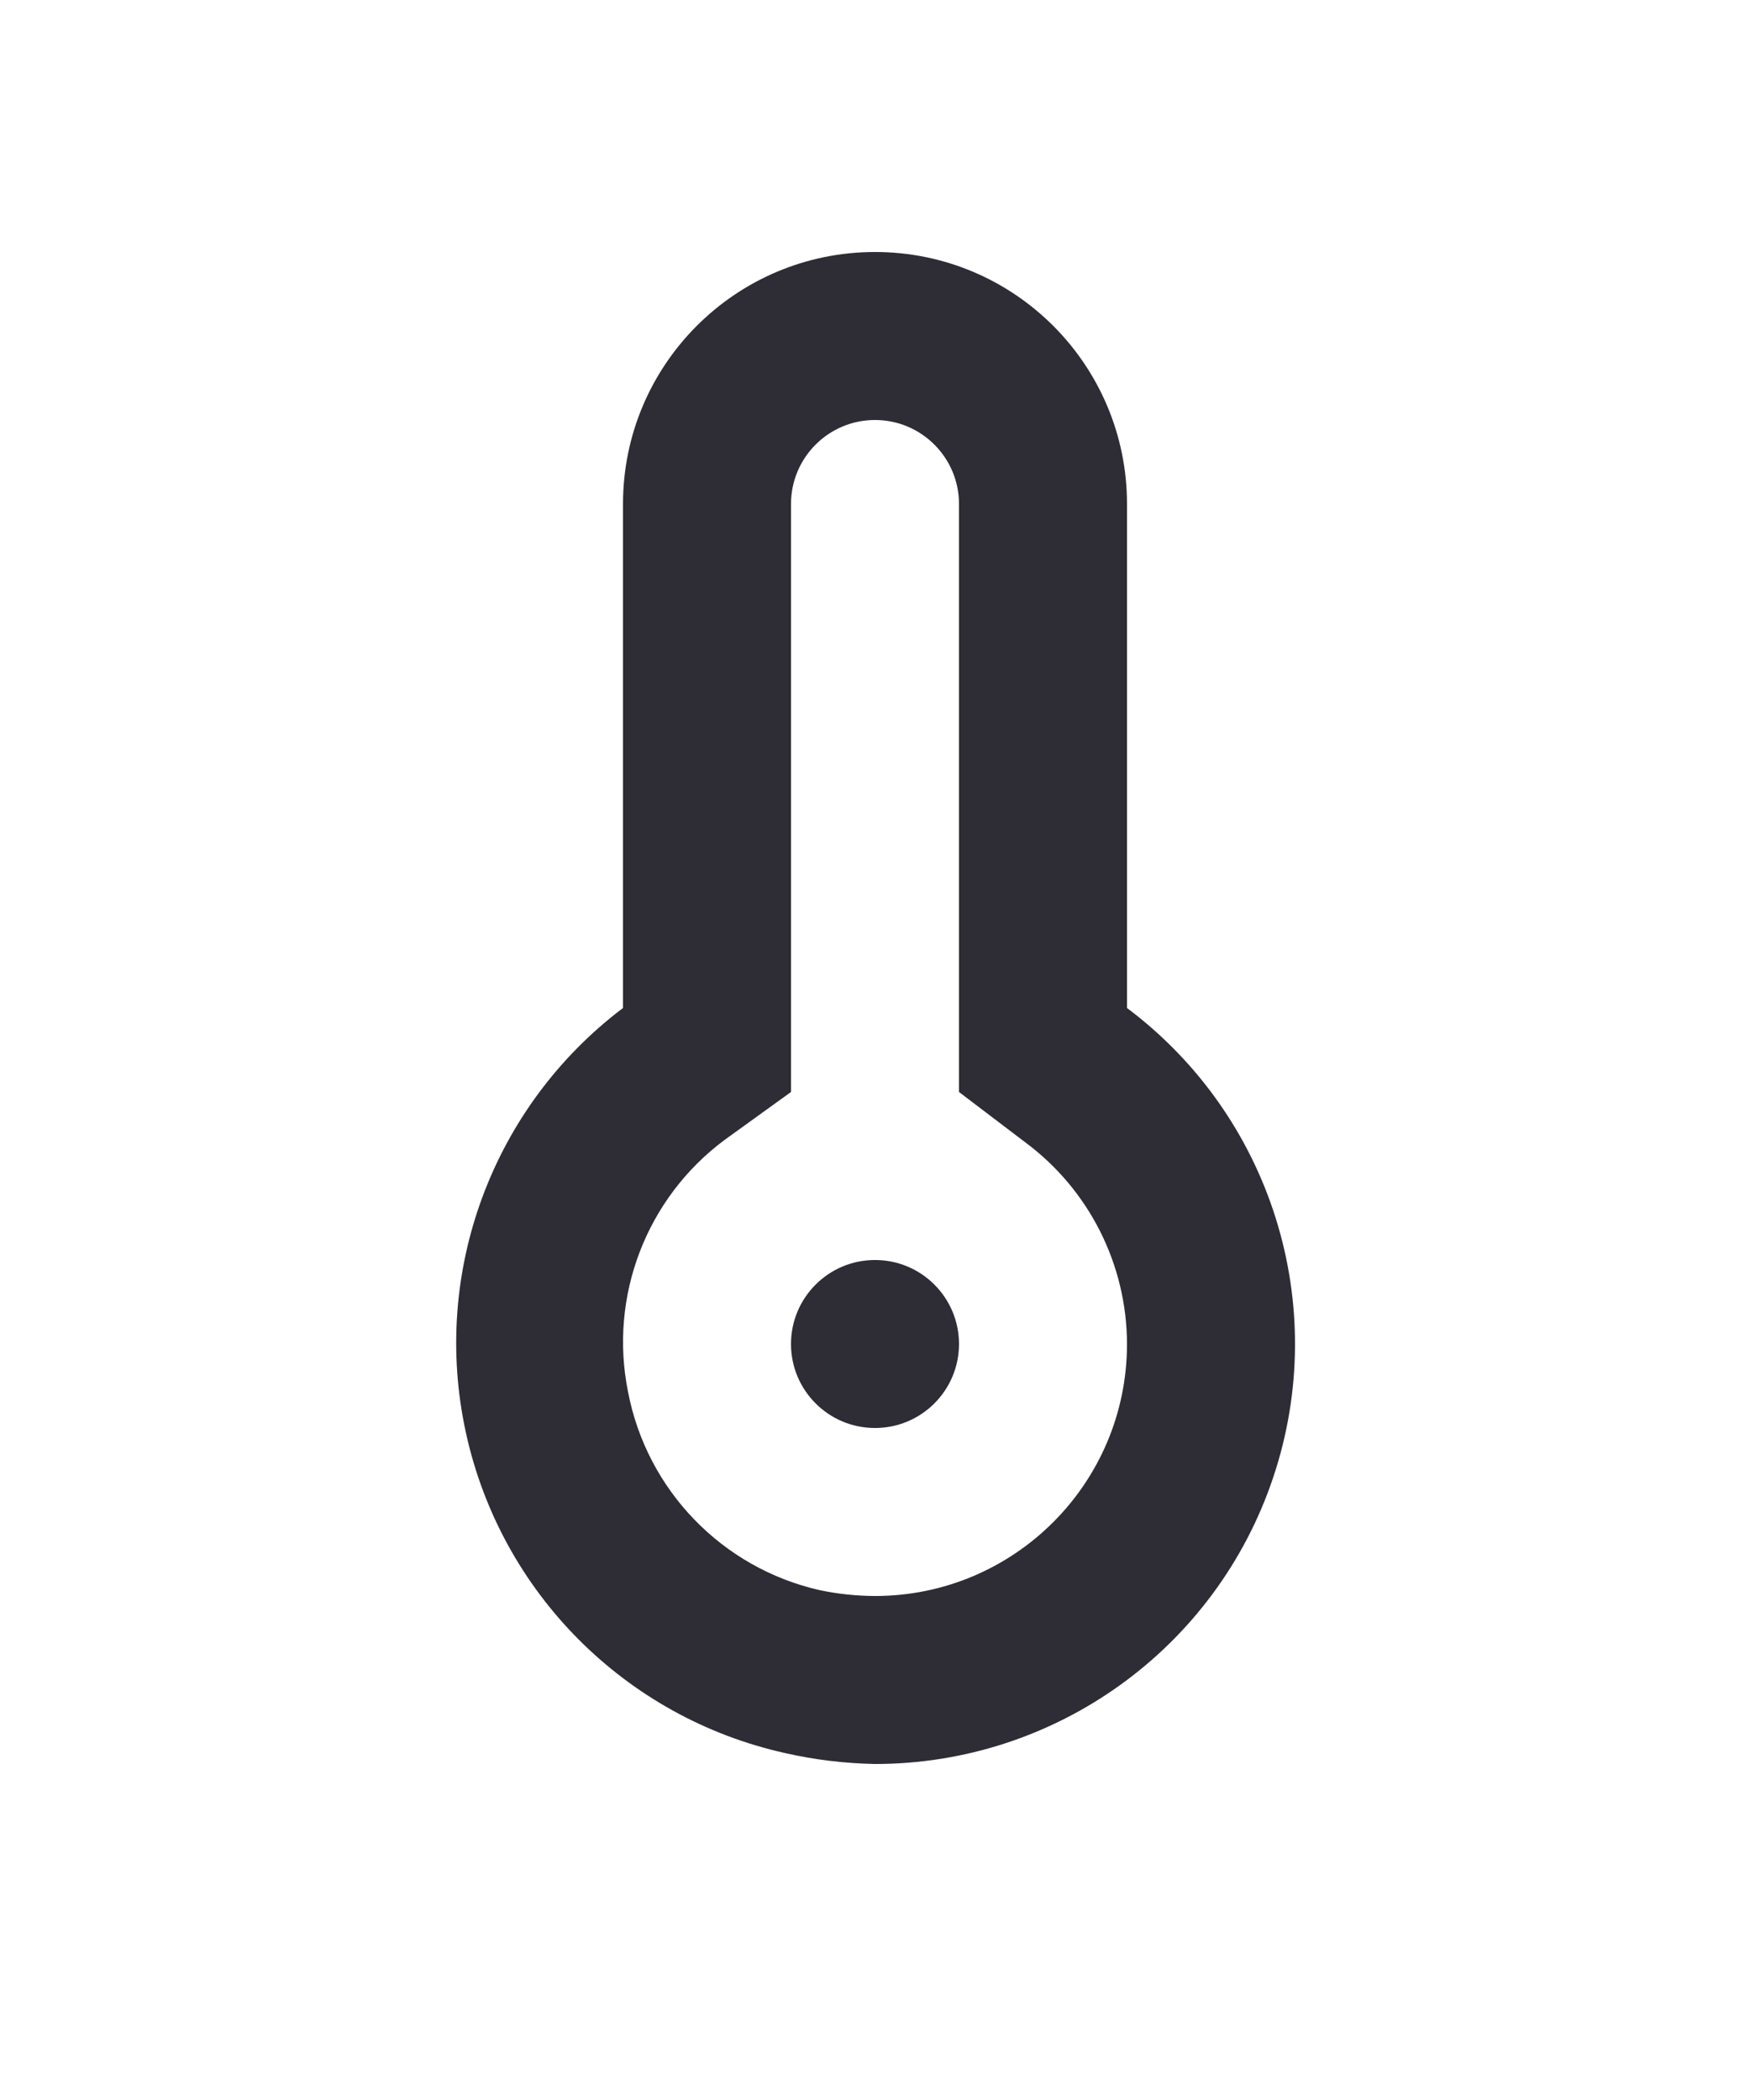 <svg width="500" height="600" viewBox="9.5 23 5 25" version="1.1" xmlns="http://www.w3.org/2000/svg" xmlns:xlink="http://www.w3.org/1999/xlink">
    <g id="Rent" stroke="none" stroke-width="1" fill="none" fill-rule="evenodd">
        <g id="Group-17" transform="translate(0, 24)">
            <rect id="Rectangle-" x="0" y="0" width="24" height="24"></rect>
            <g id="icon_heating" transform="translate(7, 2)" fill="#2E2D36">
                <g id="Слой_1">
                    <path d="M8,9 L8,3 C8,1.343 6.657,0 5,0 C3.343,0 2,1.343 2,3 L2,9 C0.445,10.175 -0.286,12.147 0.129,14.052 C0.543,15.957 2.027,17.447 3.93,17.87 C4.281,17.95 4.64,17.993 5,18 C7.152,18 9.063,16.623 9.743,14.581 C10.424,12.539 9.722,10.291 8,9 L8,9 Z M5,16 C4.778,15.999 4.557,15.976 4.34,15.93 C3.179,15.666 2.284,14.739 2.06,13.57 C1.83,12.432 2.278,11.263 3.21,10.57 L4,10 L4,3 C4,2.448 4.448,2 5,2 C5.552,2 6,2.448 6,3 L6,10 L6.79,10.6 C7.549,11.164 7.998,12.054 8,13 C8,14.657 6.657,16 5,16 L5,16 Z" id="Shape"></path>
                    <circle id="Oval" cx="5" cy="13" r="1"></circle>
                </g>
            </g>
        </g>
    </g>
</svg>

